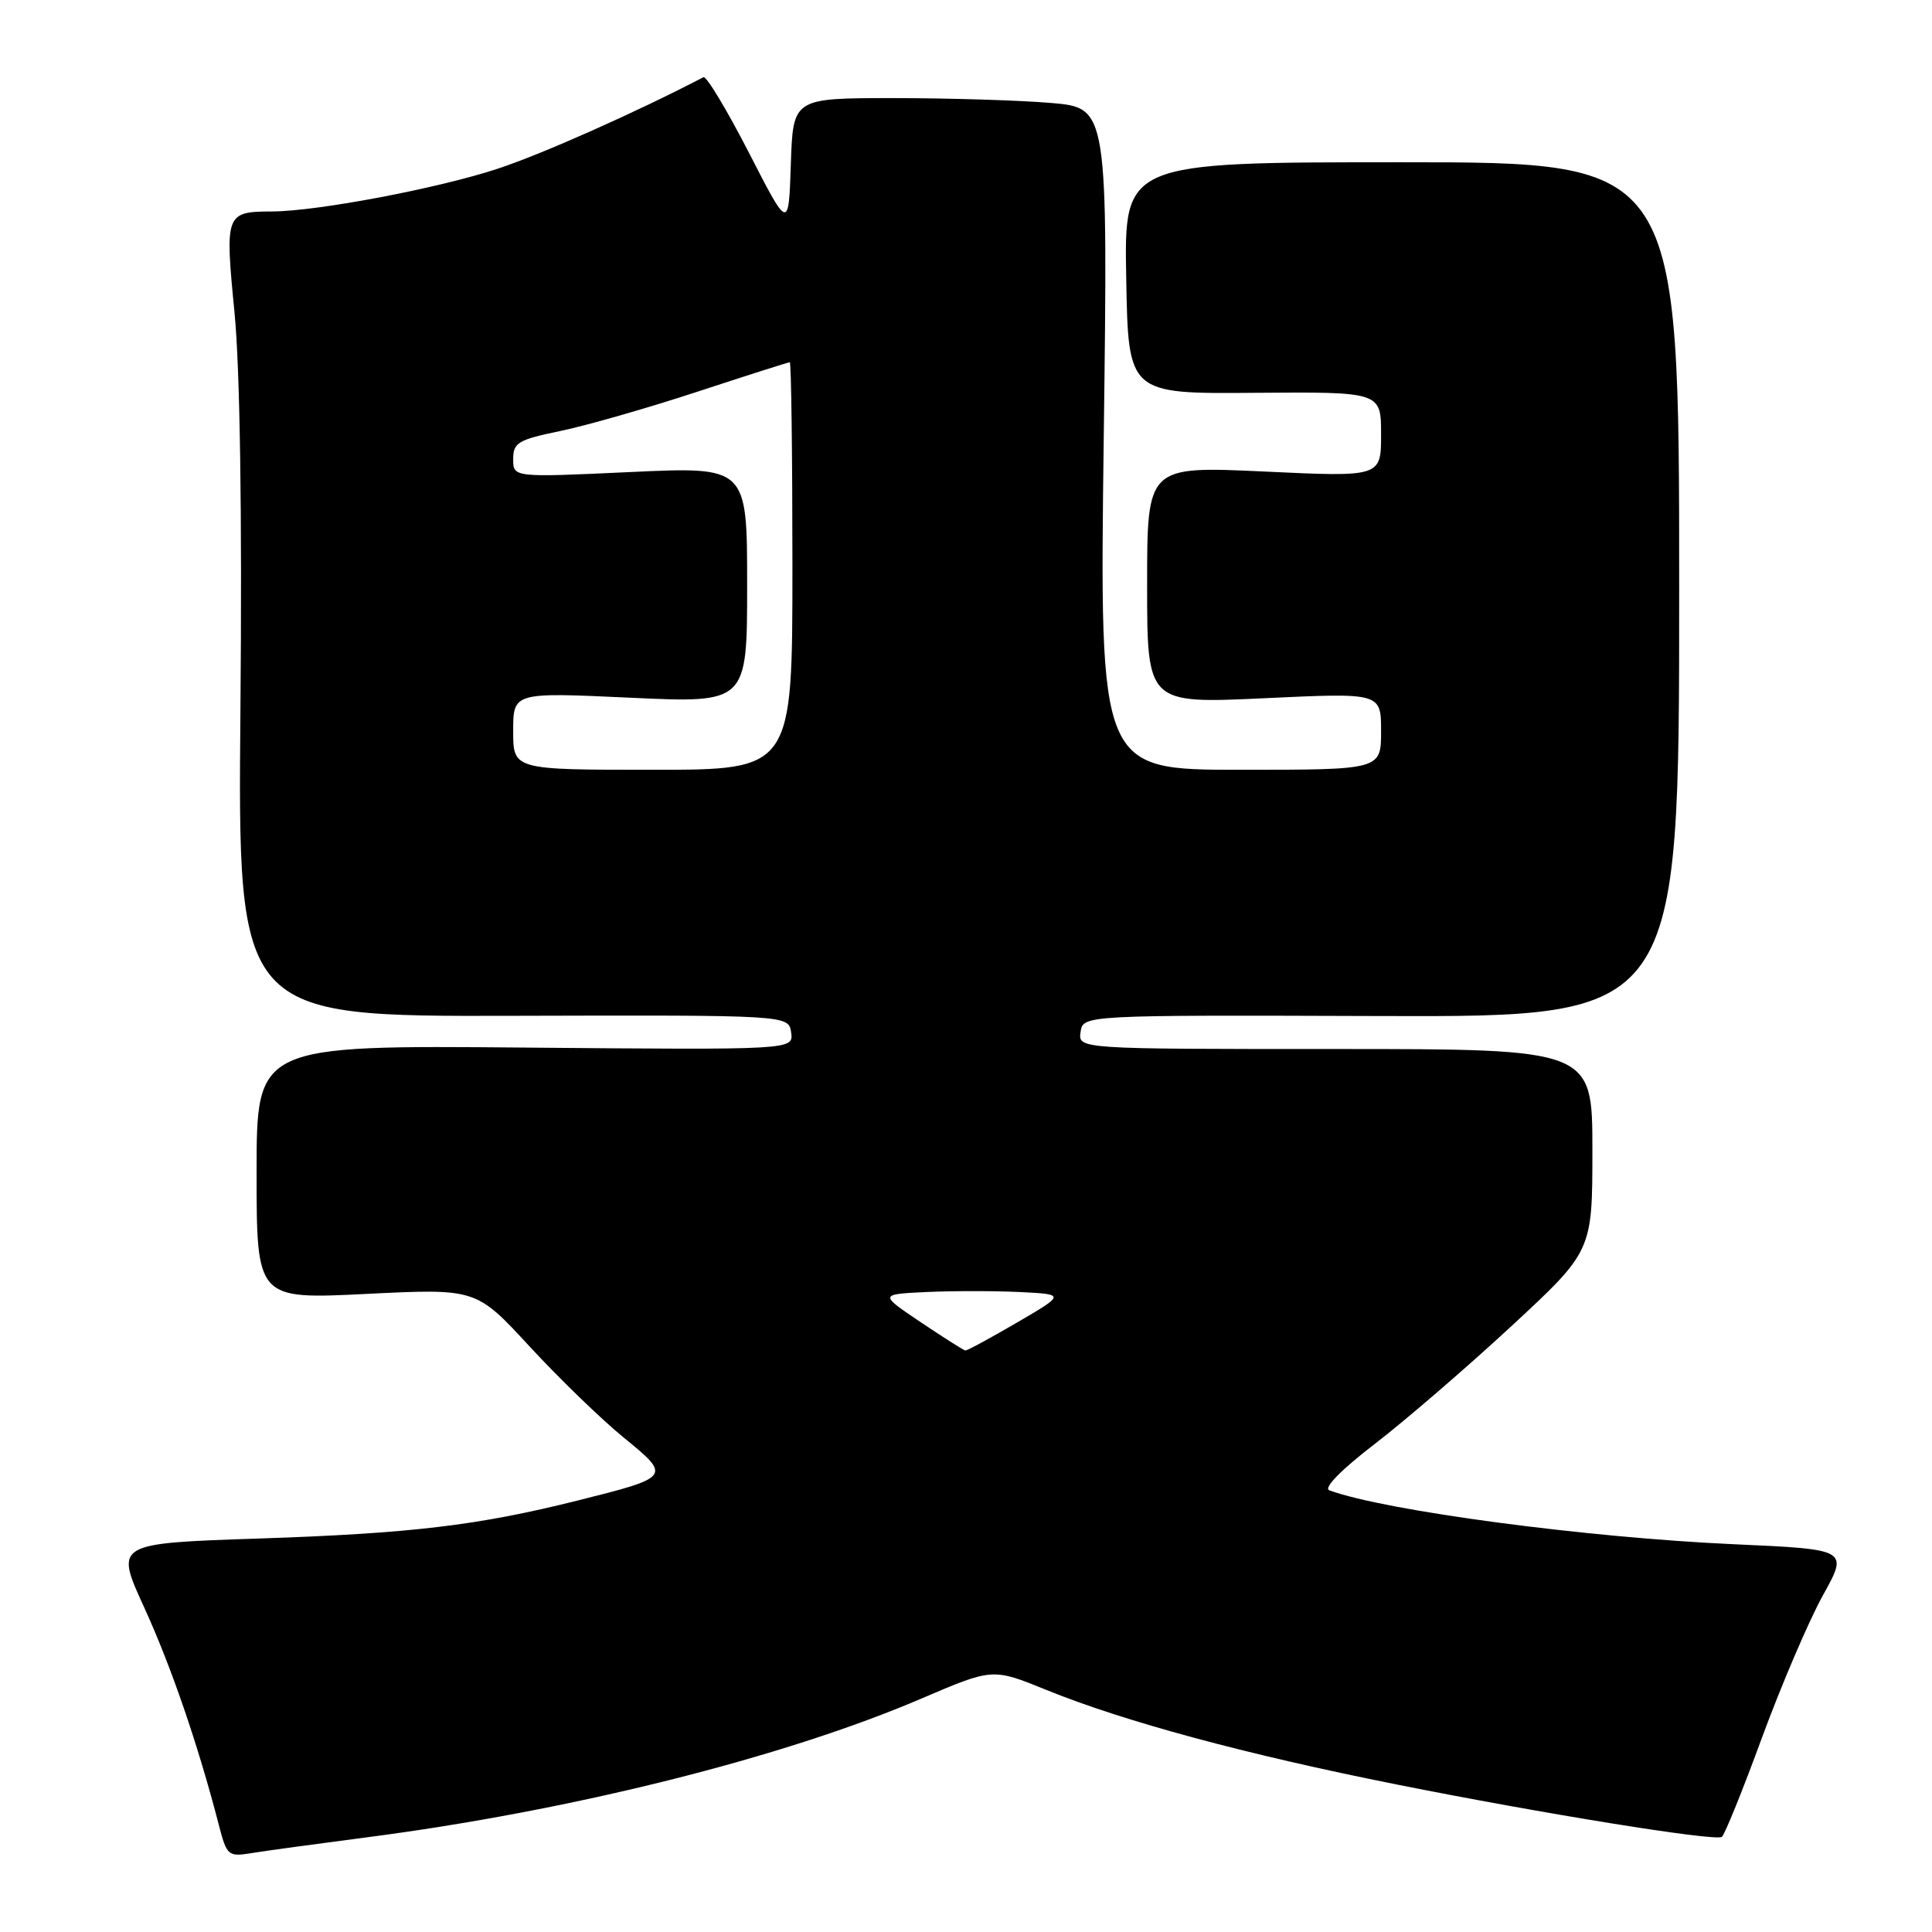 <?xml version="1.0" encoding="UTF-8" standalone="no"?>
<!DOCTYPE svg PUBLIC "-//W3C//DTD SVG 1.1//EN" "http://www.w3.org/Graphics/SVG/1.1/DTD/svg11.dtd" >
<svg xmlns="http://www.w3.org/2000/svg" xmlns:xlink="http://www.w3.org/1999/xlink" version="1.1" viewBox="0 0 256 256">
 <g >
 <path fill="currentColor"
d=" M 48.50 243.47 C 75.64 239.95 103.88 232.89 122.18 225.03 C 131.53 221.03 131.53 221.03 138.64 223.92 C 148.92 228.10 165.00 232.45 185.00 236.44 C 204.57 240.35 227.16 243.99 228.15 243.40 C 228.50 243.18 230.90 237.27 233.47 230.25 C 236.05 223.24 239.68 214.76 241.54 211.40 C 244.93 205.30 244.93 205.30 229.77 204.62 C 210.19 203.74 183.61 200.20 176.15 197.48 C 175.33 197.18 177.66 194.79 182.15 191.34 C 186.19 188.23 194.34 181.21 200.25 175.74 C 211.00 165.78 211.00 165.78 211.00 152.39 C 211.00 139.00 211.00 139.00 176.93 139.00 C 142.86 139.00 142.86 139.00 143.18 136.75 C 143.50 134.50 143.50 134.50 183.00 134.63 C 222.50 134.75 222.50 134.75 222.50 78.13 C 222.50 21.50 222.50 21.50 185.73 21.50 C 148.95 21.50 148.95 21.50 149.23 36.84 C 149.50 52.19 149.50 52.19 166.25 52.05 C 183.00 51.92 183.00 51.92 183.00 57.56 C 183.00 63.21 183.00 63.21 167.50 62.48 C 152.00 61.76 152.00 61.76 152.00 77.50 C 152.00 93.24 152.00 93.24 167.50 92.52 C 183.00 91.79 183.00 91.79 183.00 96.89 C 183.00 102.00 183.00 102.00 164.35 102.00 C 145.69 102.00 145.69 102.00 146.25 58.14 C 146.81 14.28 146.81 14.28 139.25 13.64 C 135.10 13.29 125.71 13.00 118.39 13.00 C 105.08 13.00 105.08 13.00 104.79 21.75 C 104.50 30.50 104.50 30.50 99.21 20.18 C 96.29 14.51 93.59 10.03 93.21 10.23 C 84.30 14.87 71.85 20.41 66.00 22.34 C 58.08 24.96 42.08 27.99 36.07 28.02 C 29.88 28.04 29.79 28.28 31.07 41.37 C 31.80 48.81 32.09 68.00 31.86 93.89 C 31.50 134.70 31.50 134.70 68.00 134.60 C 104.50 134.50 104.50 134.50 104.83 136.81 C 105.15 139.12 105.15 139.12 69.58 138.81 C 34.00 138.50 34.00 138.50 34.00 155.33 C 34.00 172.17 34.00 172.17 48.55 171.45 C 63.09 170.73 63.09 170.73 70.18 178.42 C 74.08 182.64 79.69 188.08 82.66 190.50 C 88.99 195.66 88.95 195.72 76.45 198.85 C 63.34 202.13 54.47 203.19 34.36 203.86 C 15.21 204.50 15.21 204.50 19.11 213.00 C 22.69 220.84 26.23 231.14 28.99 241.79 C 30.05 245.89 30.23 246.05 33.30 245.55 C 35.06 245.26 41.90 244.33 48.50 243.47 Z  M 122.00 175.20 C 116.50 171.50 116.50 171.50 122.75 171.20 C 126.19 171.04 131.74 171.04 135.09 171.20 C 141.17 171.50 141.17 171.50 134.75 175.25 C 131.21 177.31 128.14 178.98 127.91 178.95 C 127.69 178.92 125.03 177.23 122.00 175.20 Z  M 68.00 96.87 C 68.00 91.73 68.00 91.73 83.50 92.45 C 99.00 93.17 99.00 93.17 99.00 77.50 C 99.00 61.83 99.00 61.83 83.50 62.55 C 68.00 63.27 68.00 63.27 68.00 60.83 C 68.00 58.65 68.65 58.27 74.24 57.11 C 77.68 56.40 85.84 54.06 92.39 51.91 C 98.94 49.76 104.46 48.00 104.65 48.00 C 104.84 48.00 105.00 60.15 105.00 75.00 C 105.00 102.00 105.00 102.00 86.50 102.00 C 68.00 102.00 68.00 102.00 68.00 96.87 Z "/>
</g>
</svg>